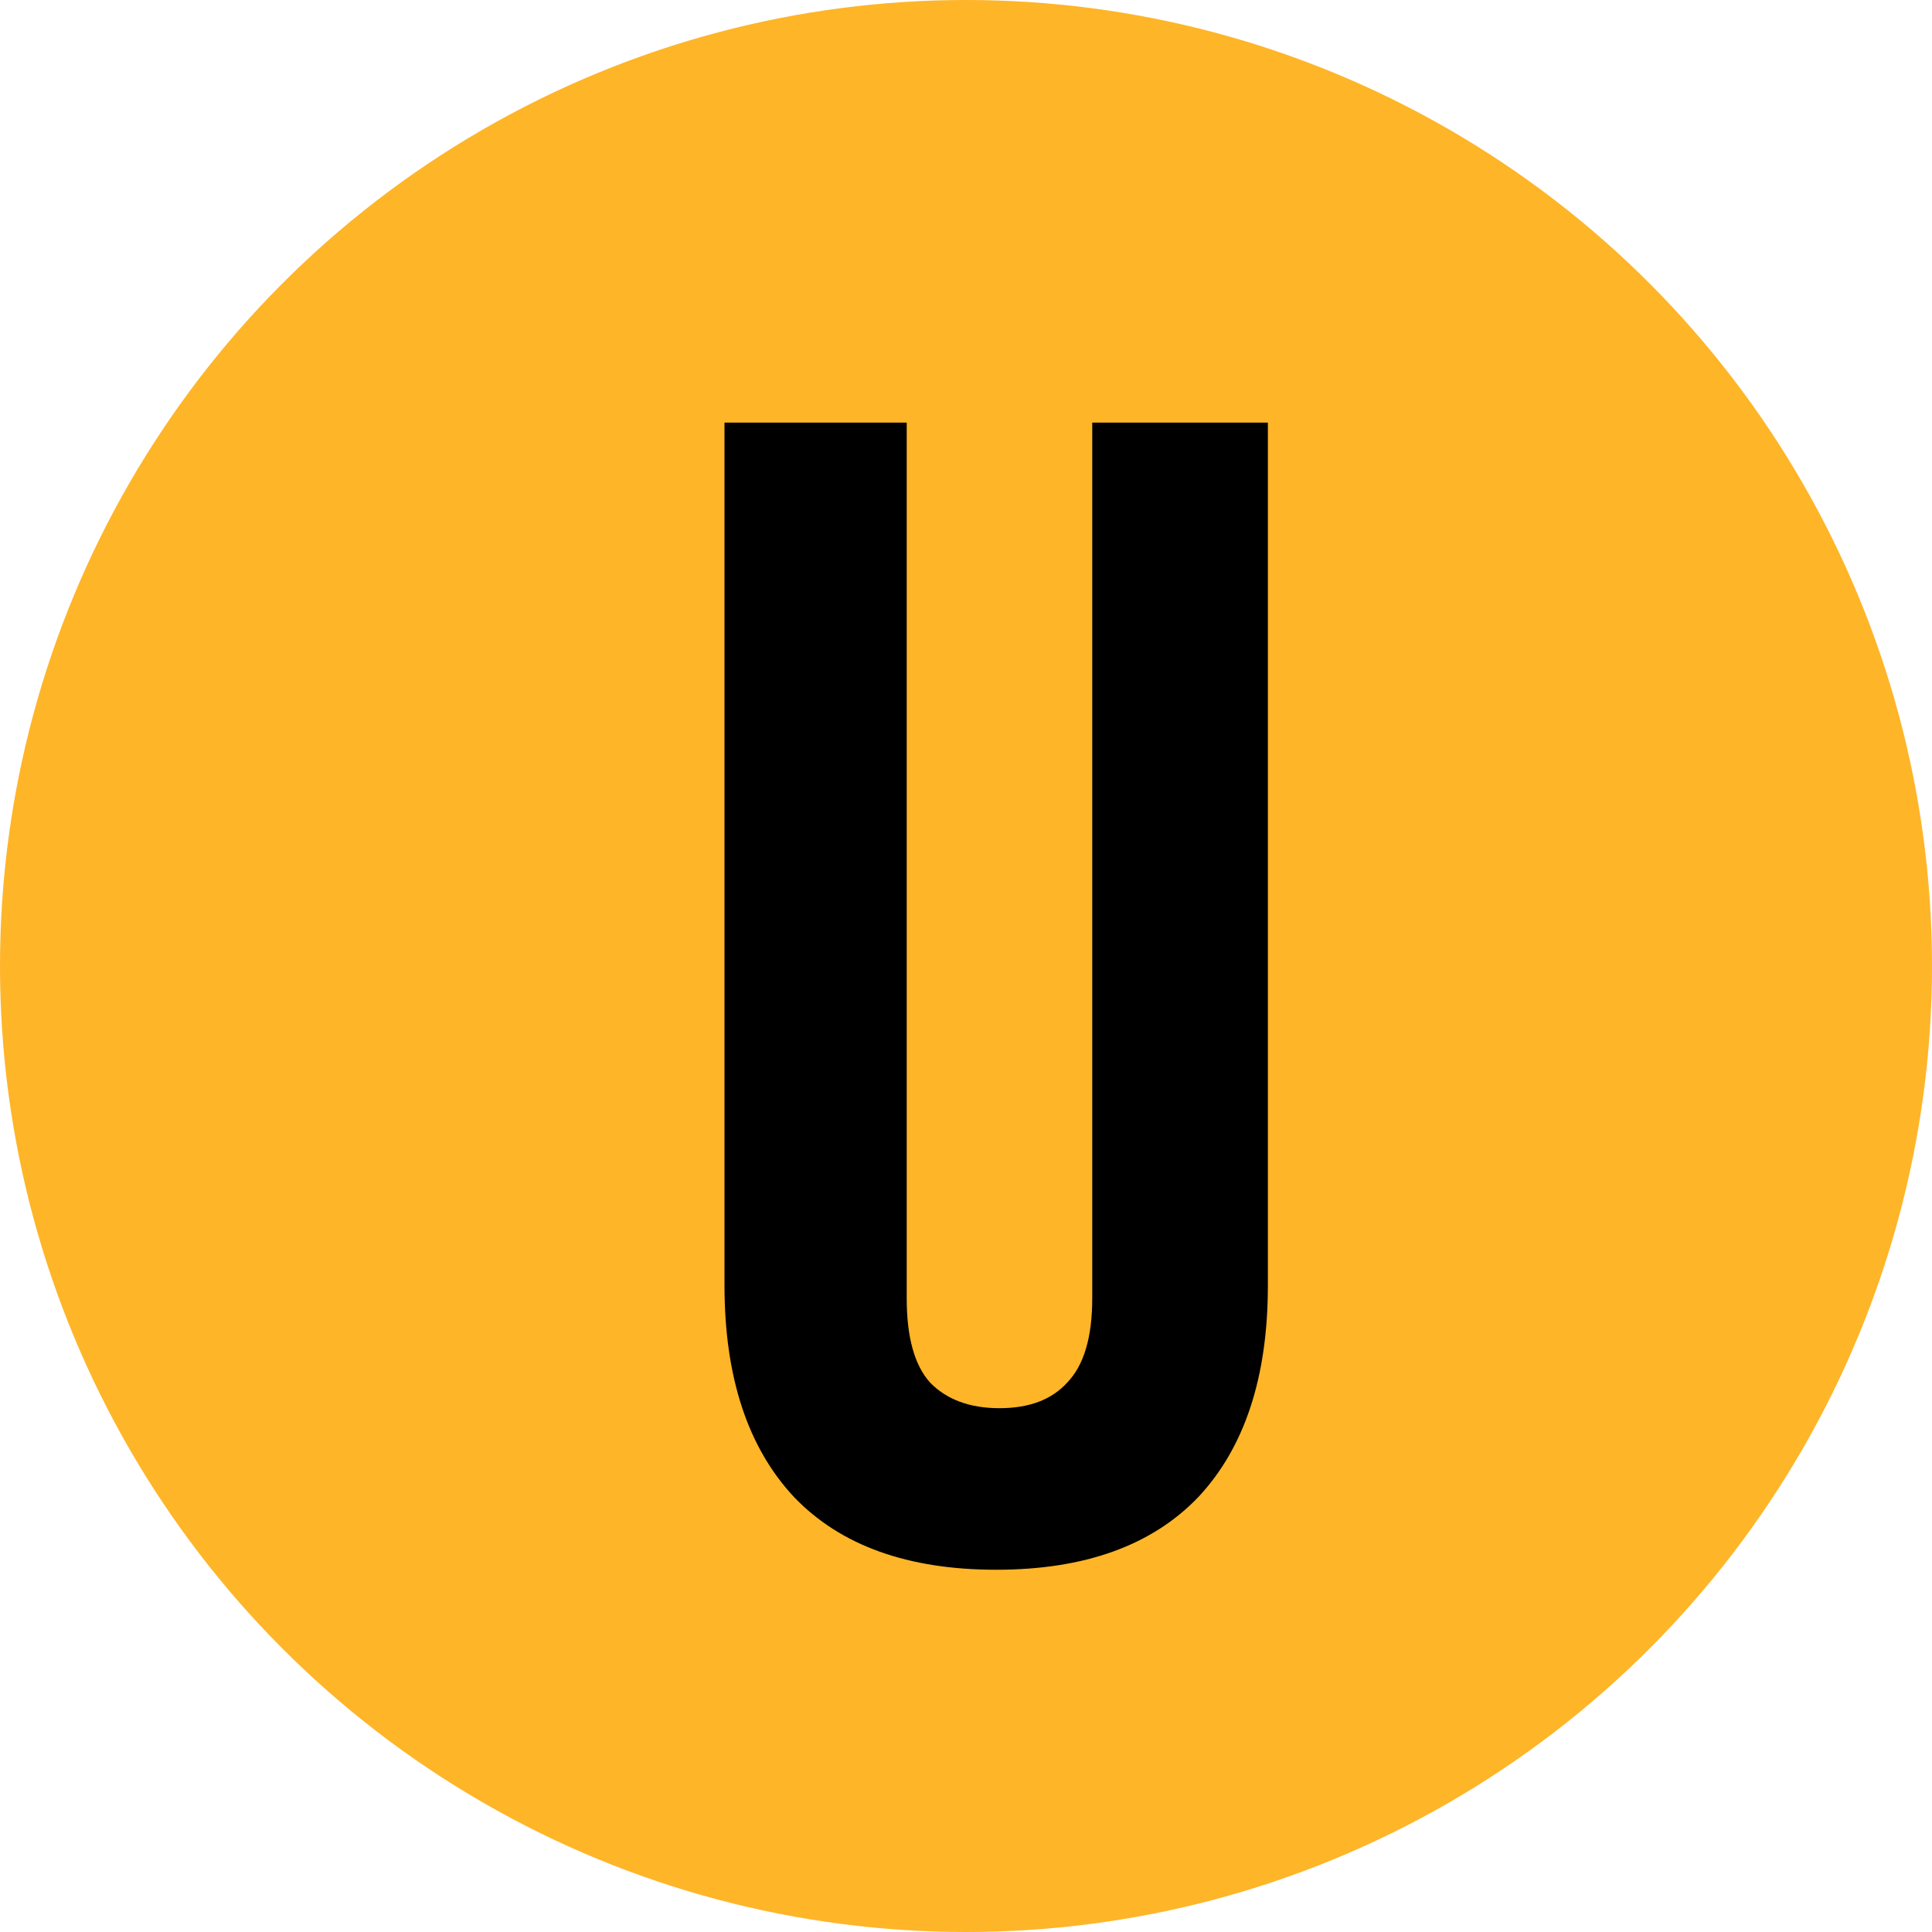 <svg width="32" height="32" viewBox="0 0 32 32" fill="none" xmlns="http://www.w3.org/2000/svg">
<circle cx="16" cy="16" r="16" fill="#FEB528"/>
<path d="M16.5 26C15.037 26 13.921 25.599 13.152 24.796C12.384 23.975 12 22.807 12 21.29V7H15.018V21.504C15.018 22.146 15.146 22.61 15.402 22.896C15.677 23.181 16.061 23.324 16.555 23.324C17.049 23.324 17.424 23.181 17.68 22.896C17.954 22.61 18.091 22.146 18.091 21.504V7H21V21.29C21 22.807 20.616 23.975 19.848 24.796C19.079 25.599 17.963 26 16.5 26Z" fill="black"/>
</svg>
